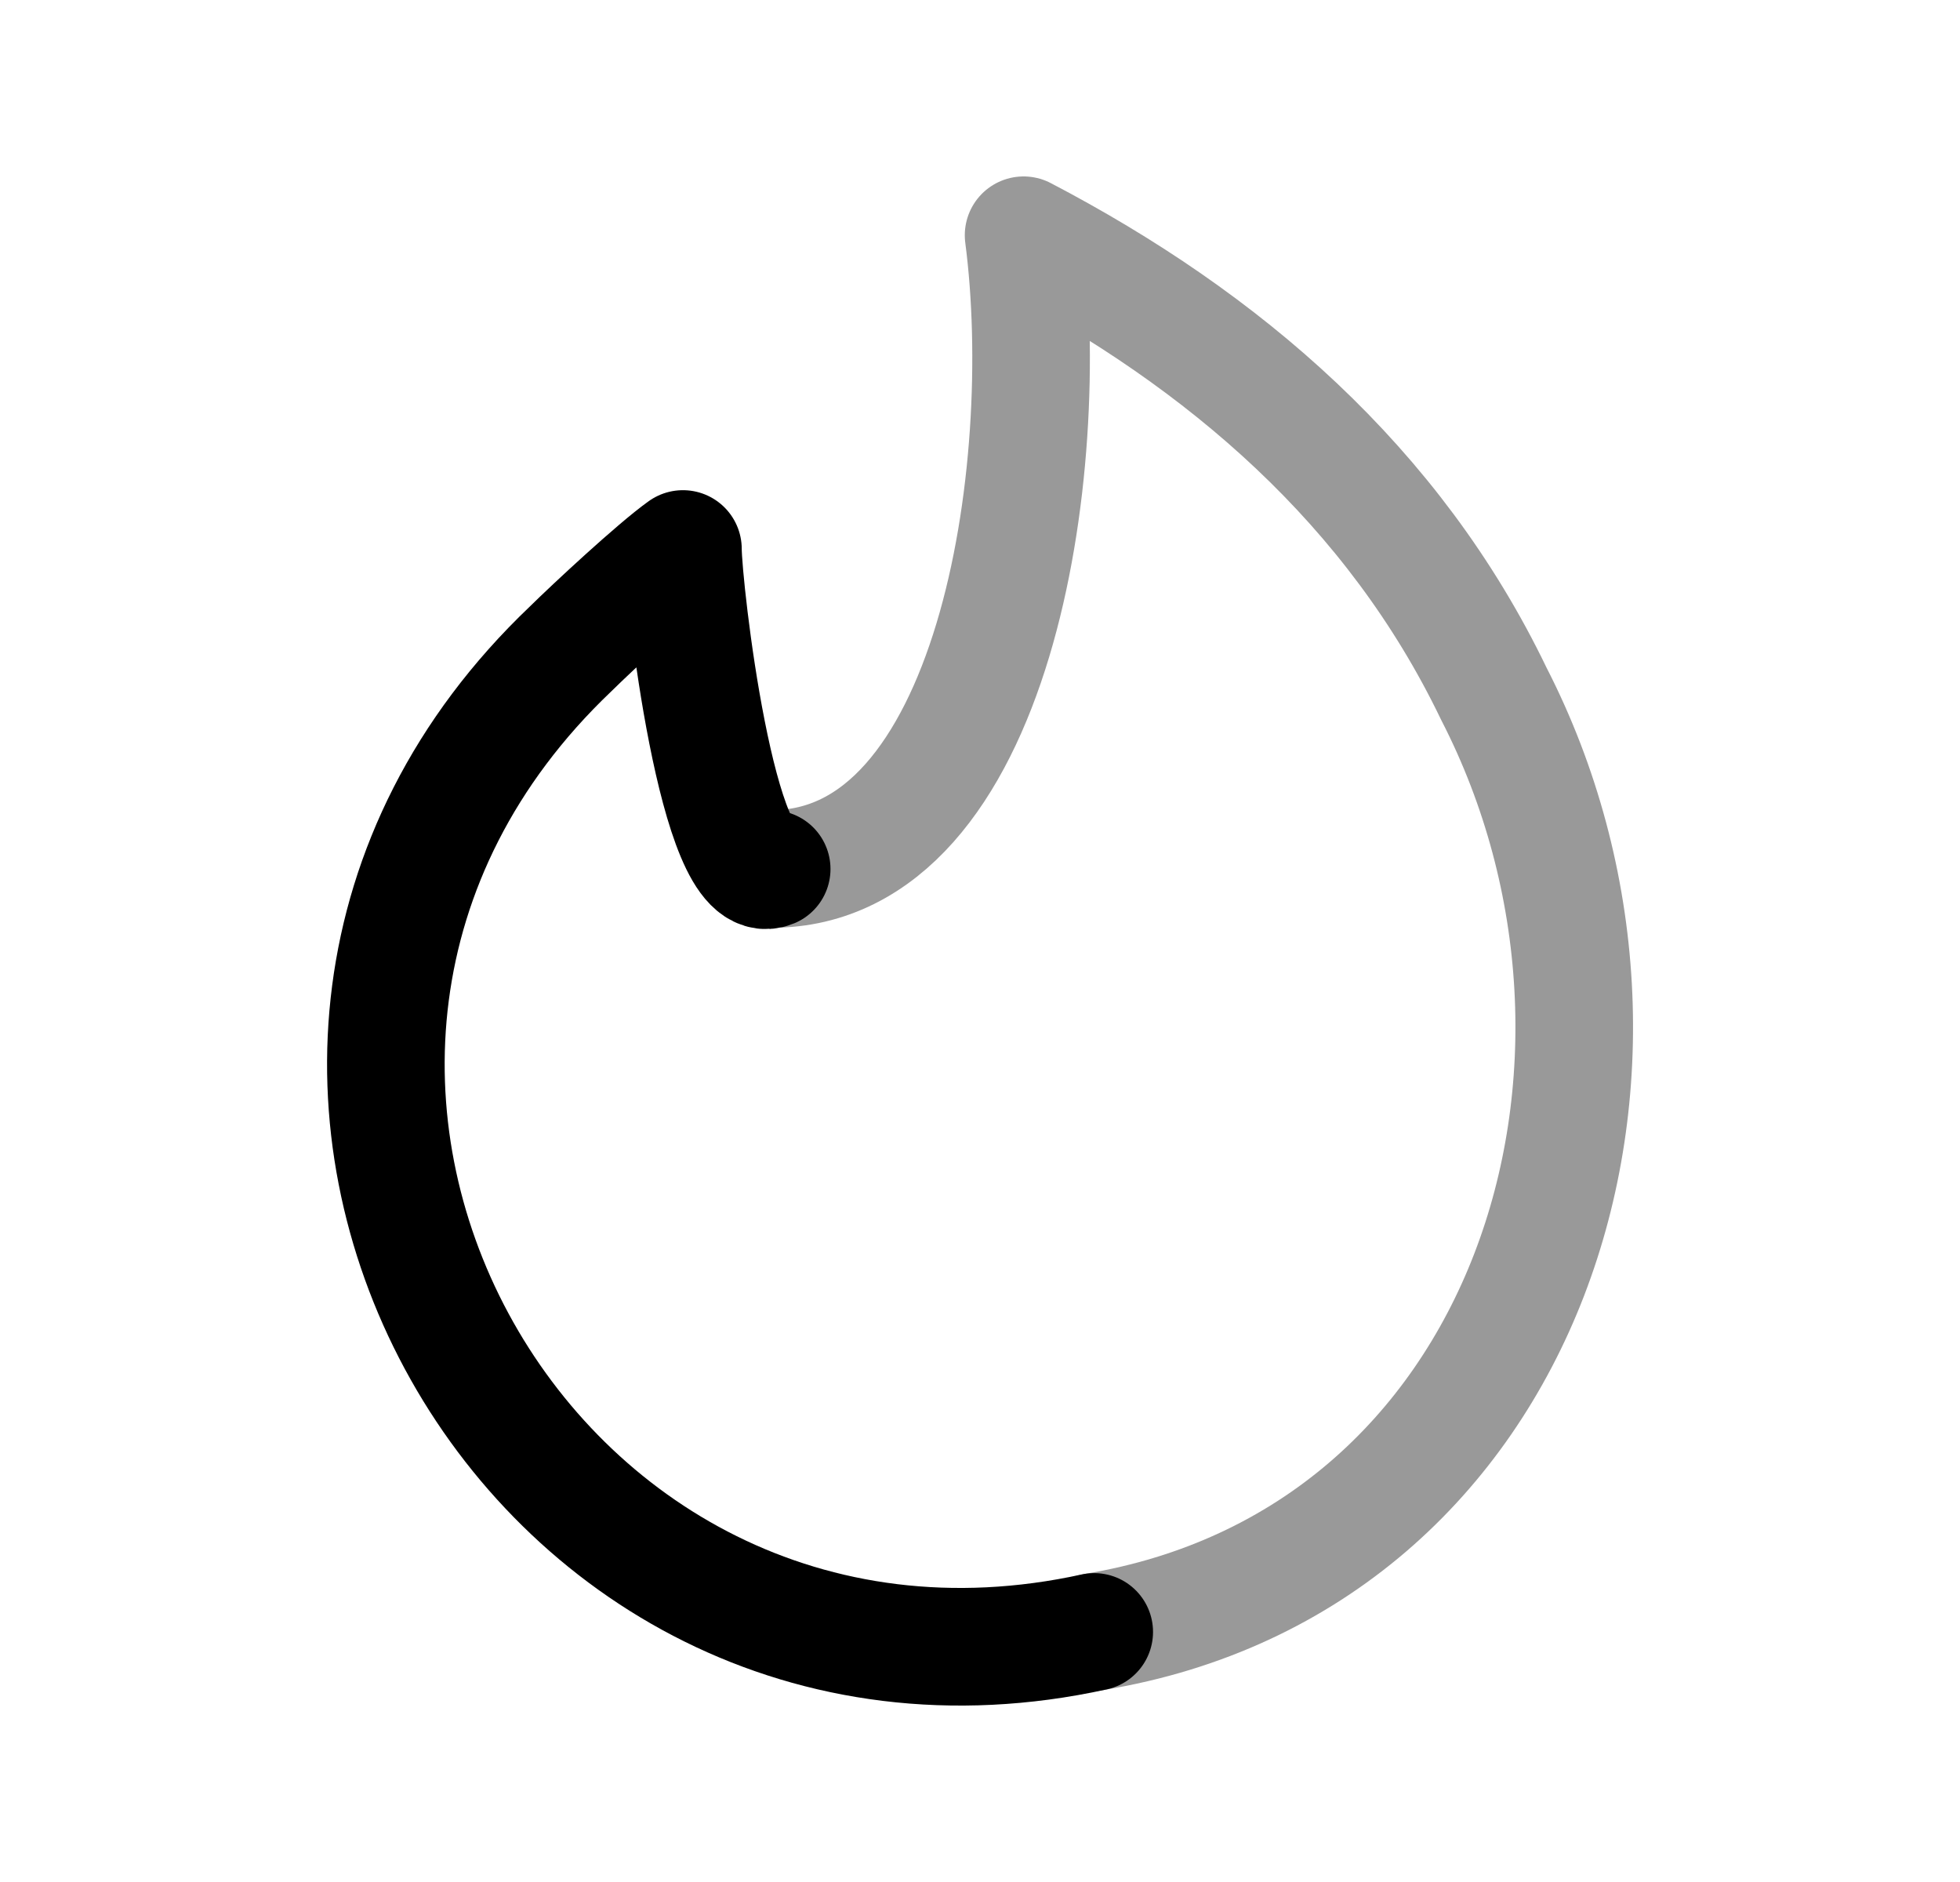 <svg width="25" height="24" viewBox="0 0 25 24" fill="none" xmlns="http://www.w3.org/2000/svg">
<path d="M13.957 20.811C6.661 22.41 1.793 13.501 7.275 8.278C7.568 7.989 8.374 7.241 8.711 7.001C8.711 7.501 9.153 11.374 9.843 11.082" stroke="black" stroke-width="1.5" stroke-linecap="round" stroke-linejoin="round"/>
<path opacity="0.4" d="M13.957 20.811C19.529 19.892 21.48 13.569 19.055 8.849C17.781 6.199 15.614 4.337 13.056 3C13.448 6.001 12.686 11.081 9.844 11.081" stroke="black" stroke-width="1.5" stroke-linecap="round" stroke-linejoin="round"/>
</svg>